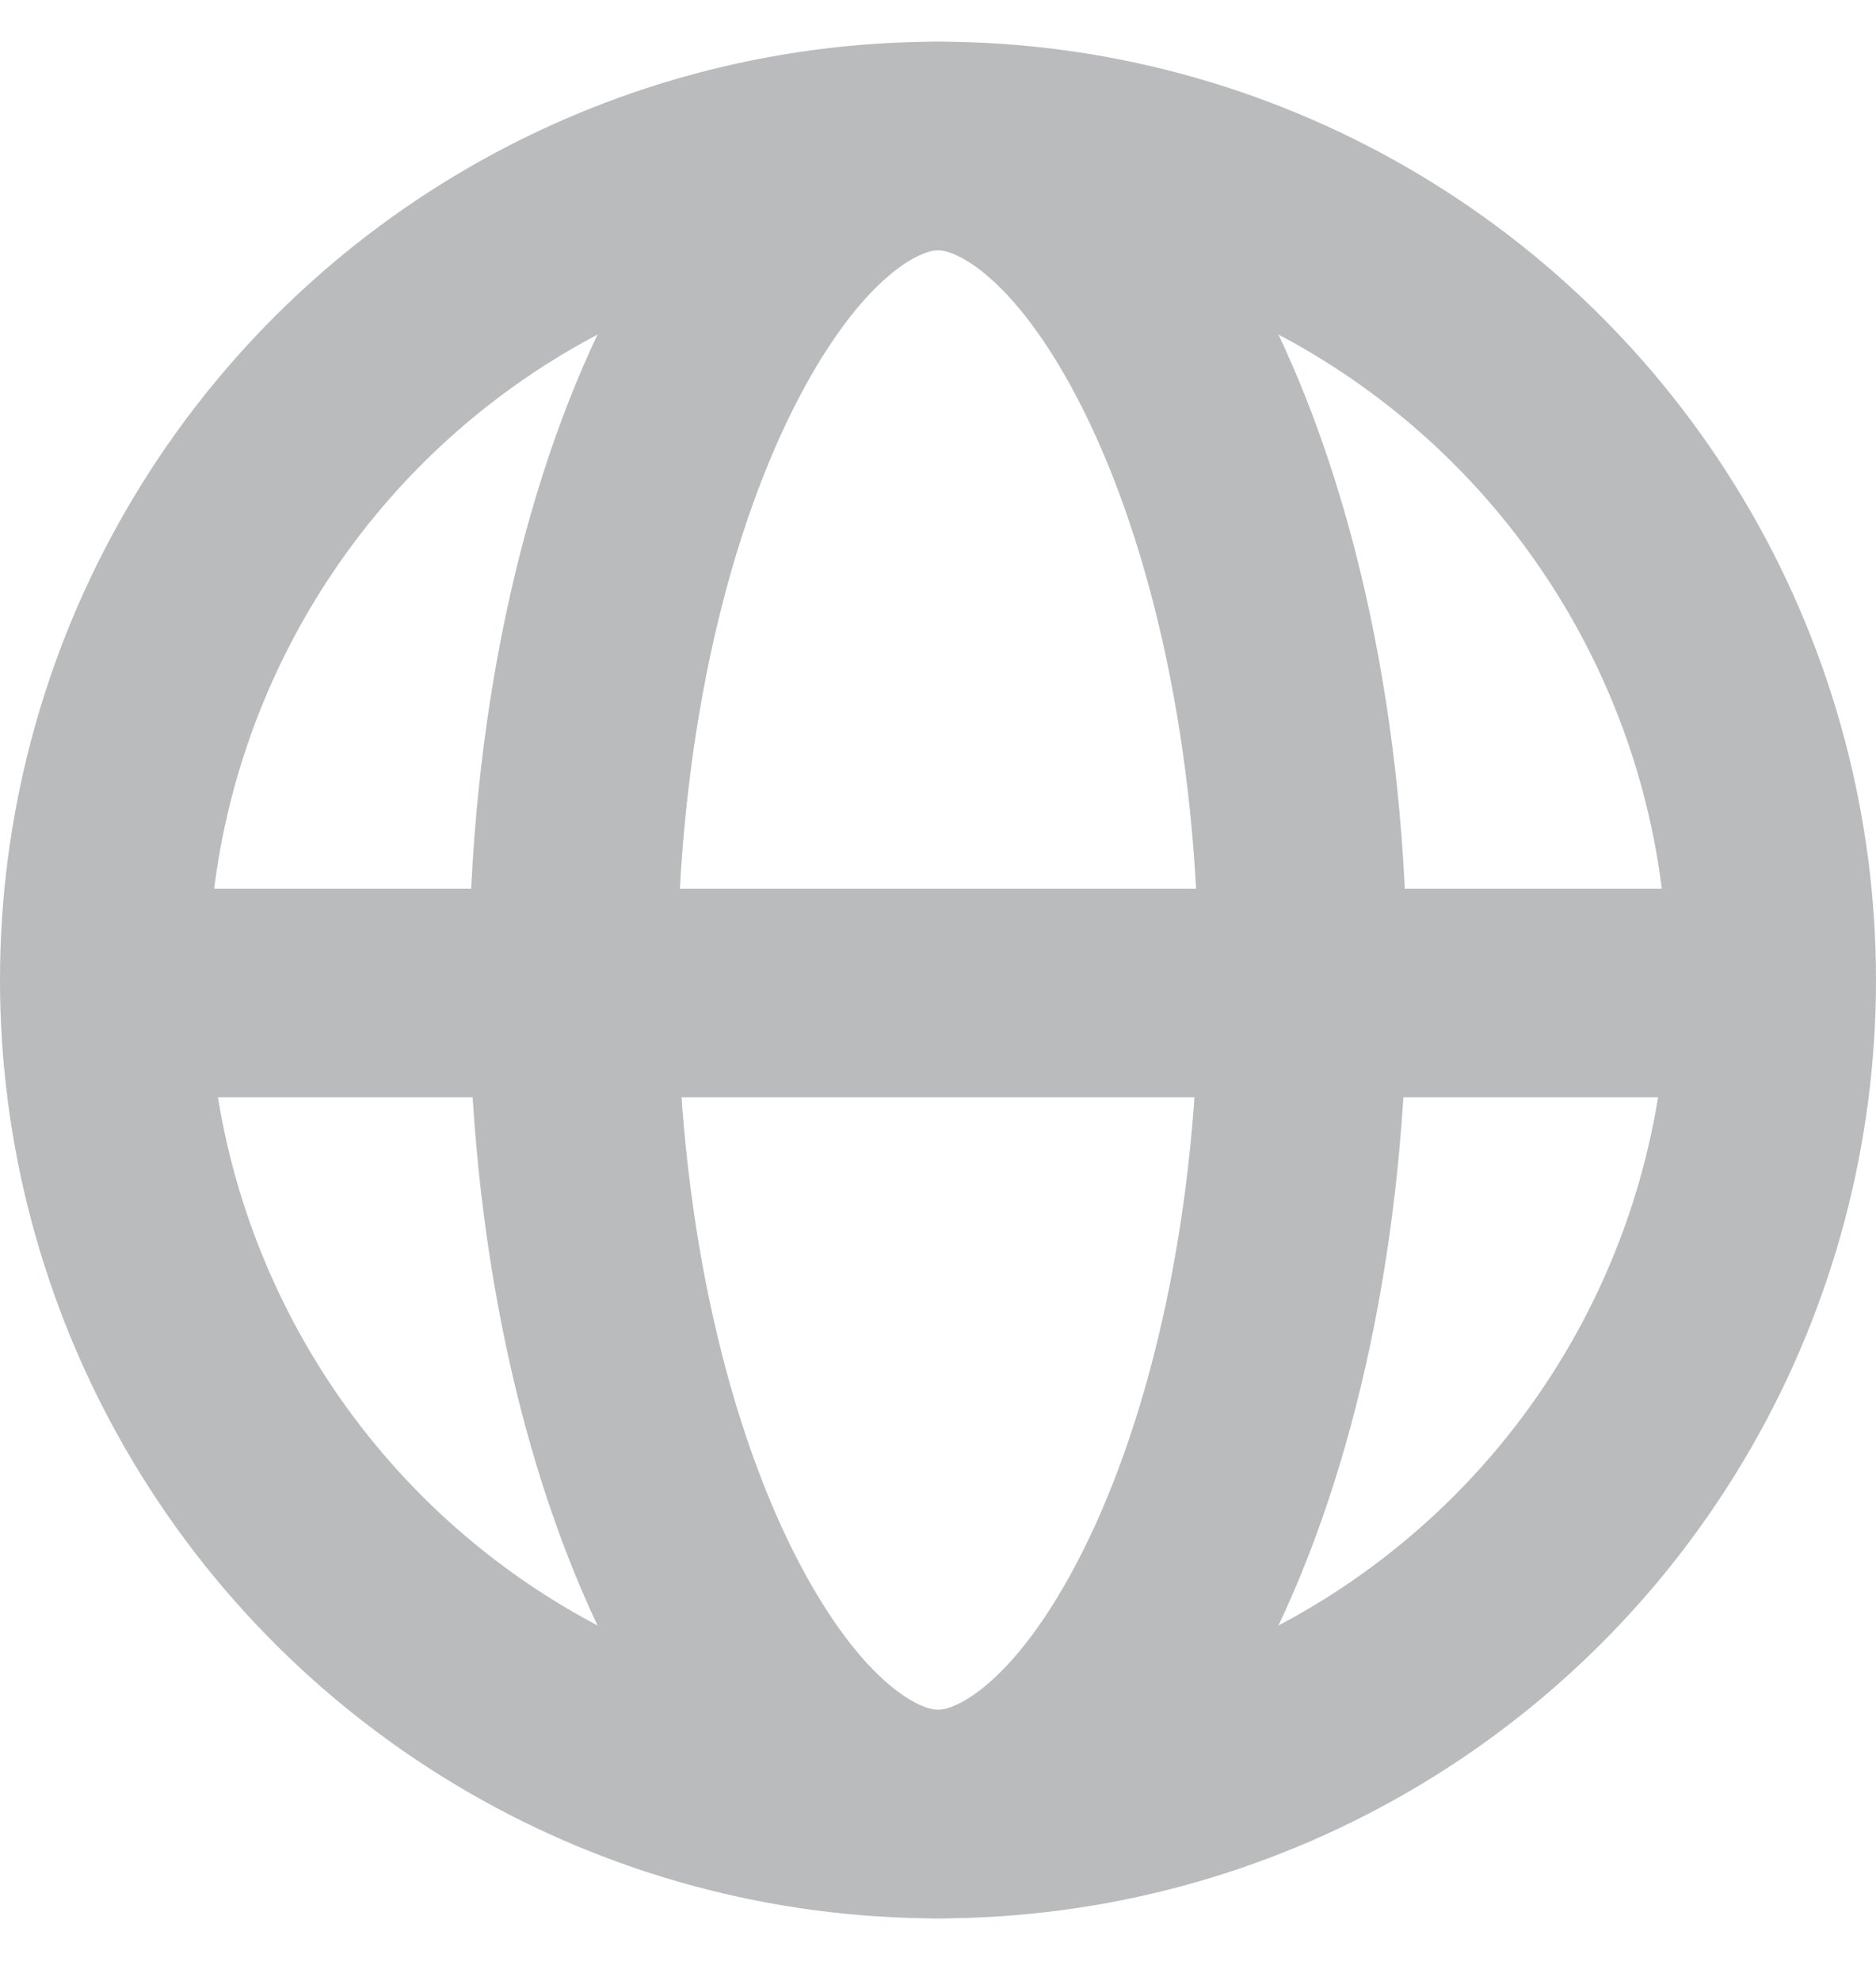 <svg width="18" height="19" viewBox="0 0 18 19" fill="none" xmlns="http://www.w3.org/2000/svg"><circle cx="9" cy="9.4" r="8" transform="rotate(-90 9 9.4)" stroke="#B9BBBC" stroke-width="2"/><path d="M9 1.4c.66 0 1.526.56 2.288 2.083.73 1.463 1.212 3.553 1.212 5.917s-.481 4.454-1.212 5.917C10.526 16.839 9.66 17.4 9 17.4c-.66 0-1.526-.56-2.288-2.083C5.982 13.854 5.5 11.764 5.5 9.4s.481-4.454 1.212-5.917C7.474 1.961 8.34 1.4 9 1.4zM1.125 9.525h15.75" stroke="#B9BBBC" stroke-width="2"/></svg>